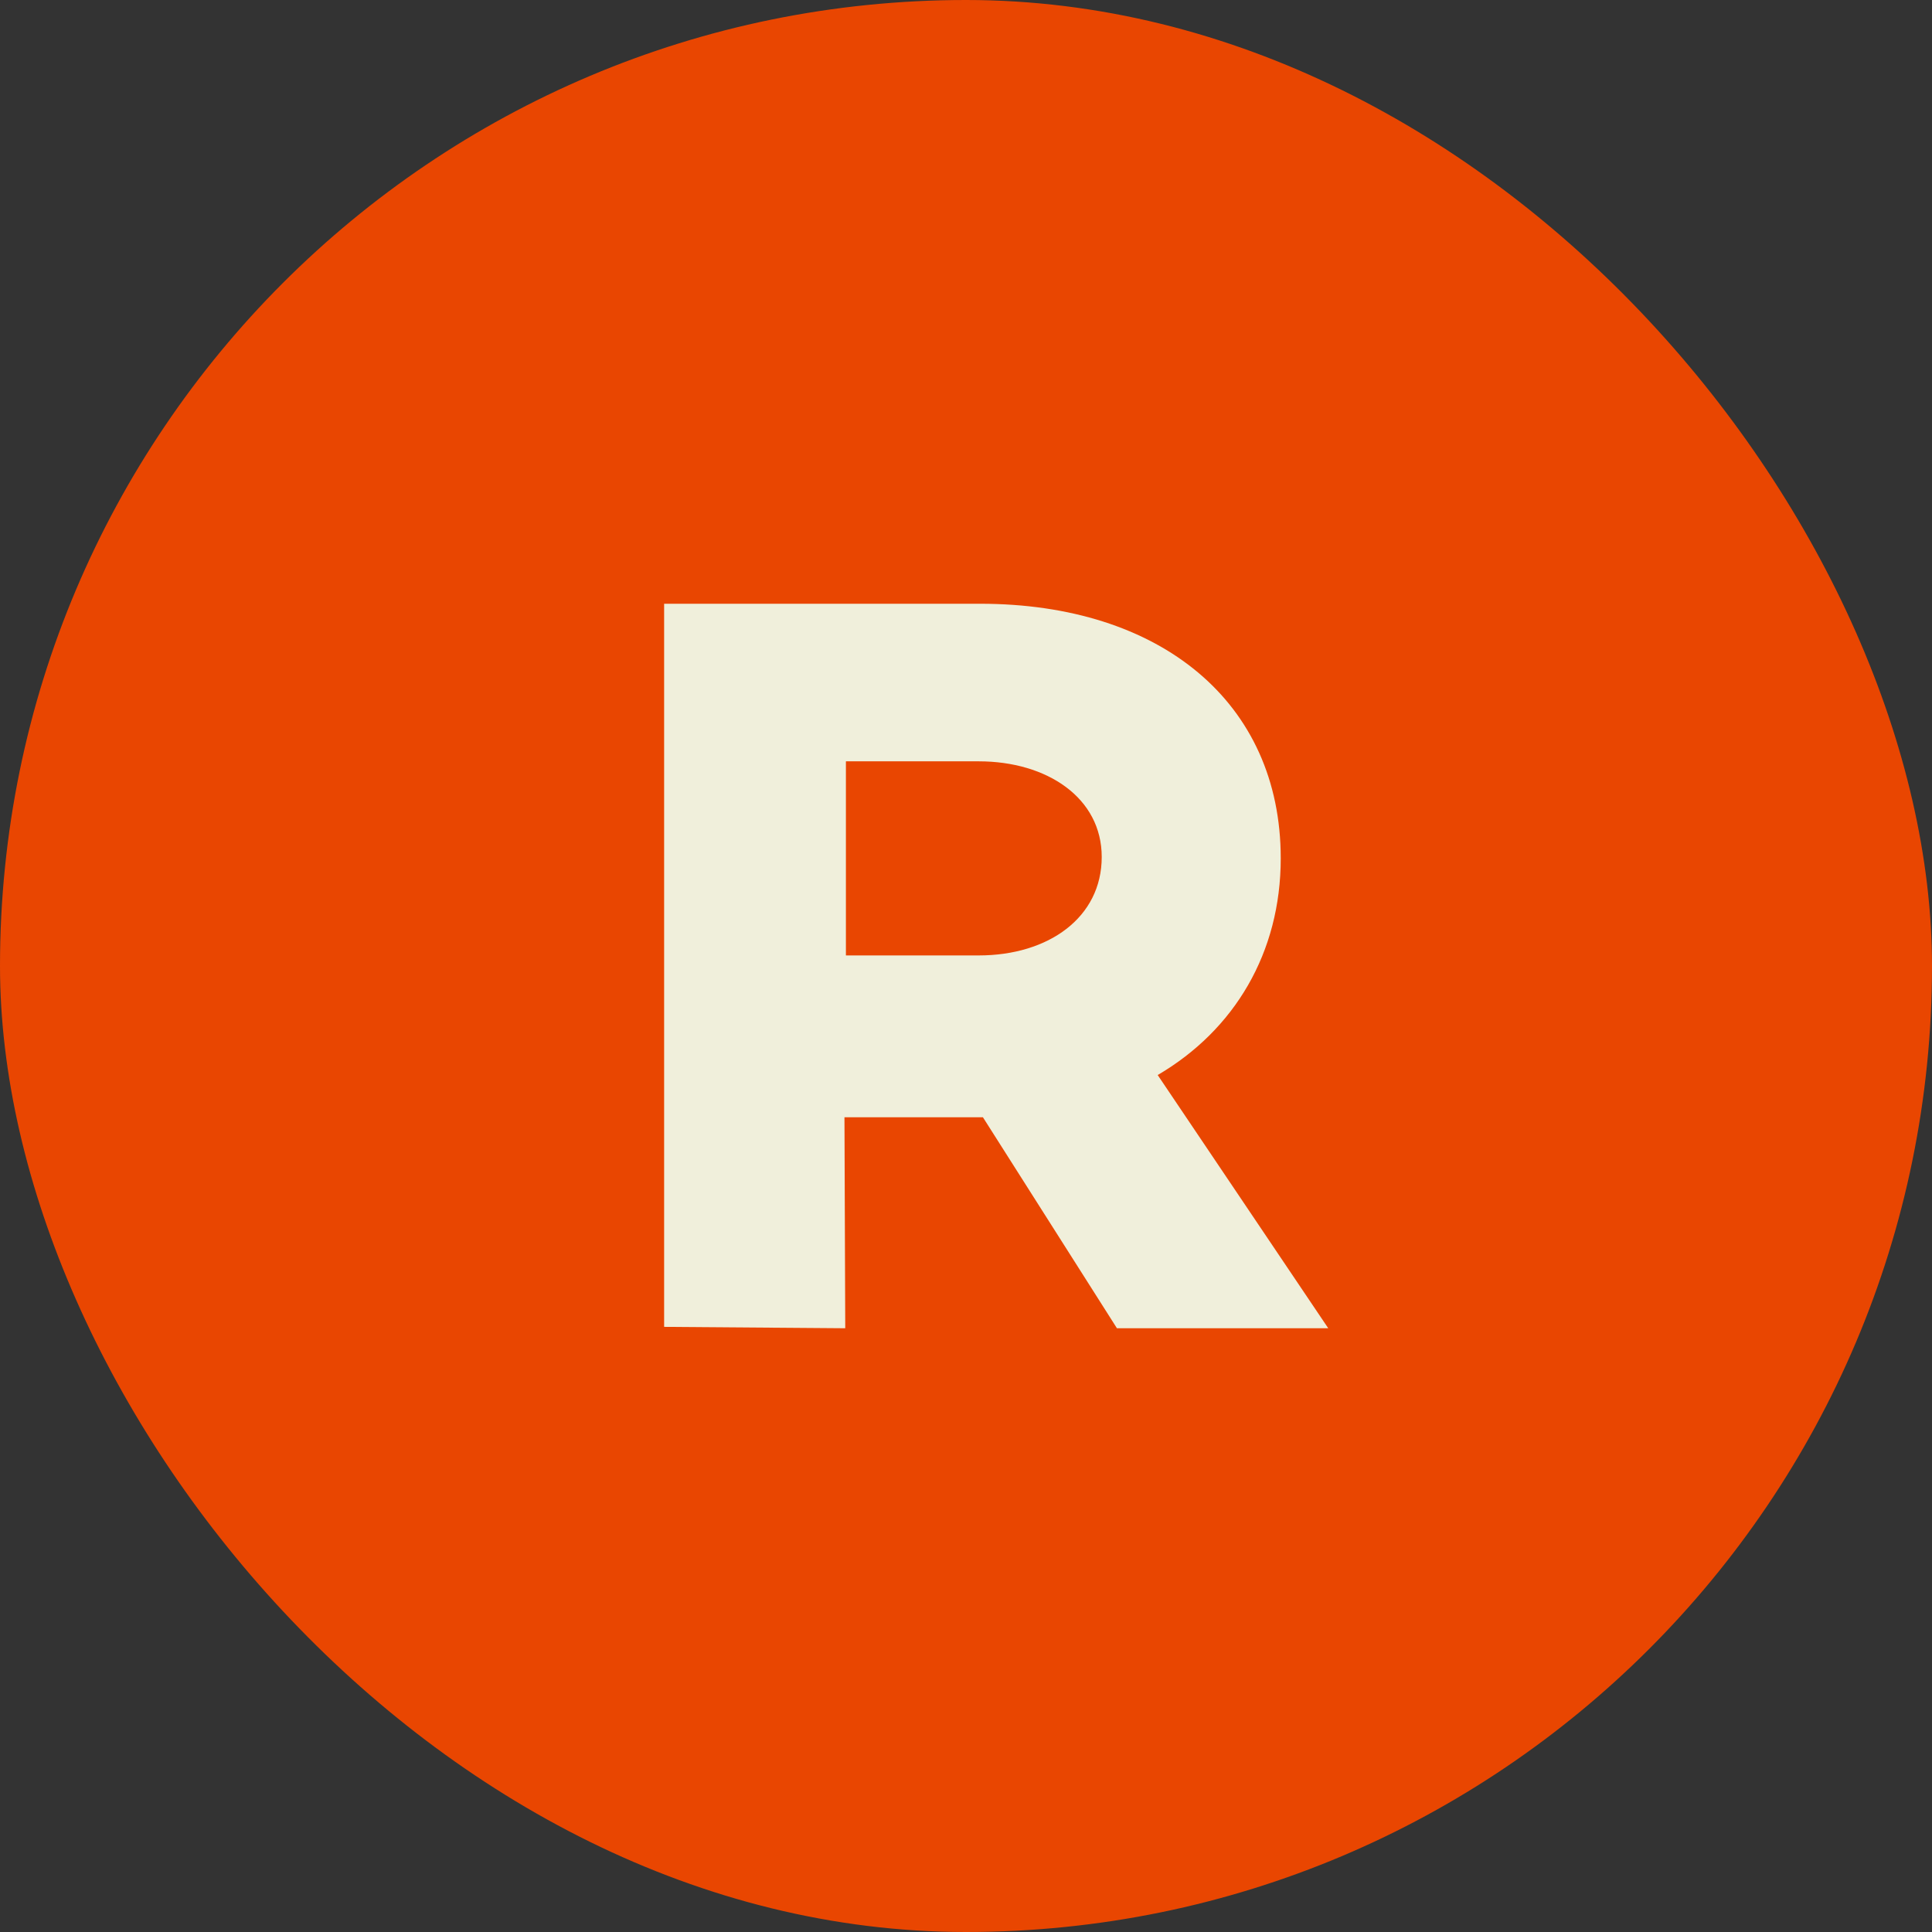 <svg width="32" height="32" viewBox="0 0 32 32" fill="none" xmlns="http://www.w3.org/2000/svg">
<rect x="0" y="0" width="32" height="32" fill="#333333" stroke="none"/>
<rect width="32" height="32" rx="16" fill="#E94601"/>
<path d="M18.5 22L16.28 18.505H13.987L14 22L11 21.977V10H16.234C19.221 10 21.213 11.631 21.213 14.217C21.213 15.779 20.448 17.06 19.175 17.806L22 22H18.549H18.5ZM14.011 15.825H16.21C17.368 15.825 18.248 15.196 18.248 14.194C18.248 13.216 17.345 12.61 16.21 12.61H14.011V15.825Z" fill="#F0EFDB"/>
</svg>
